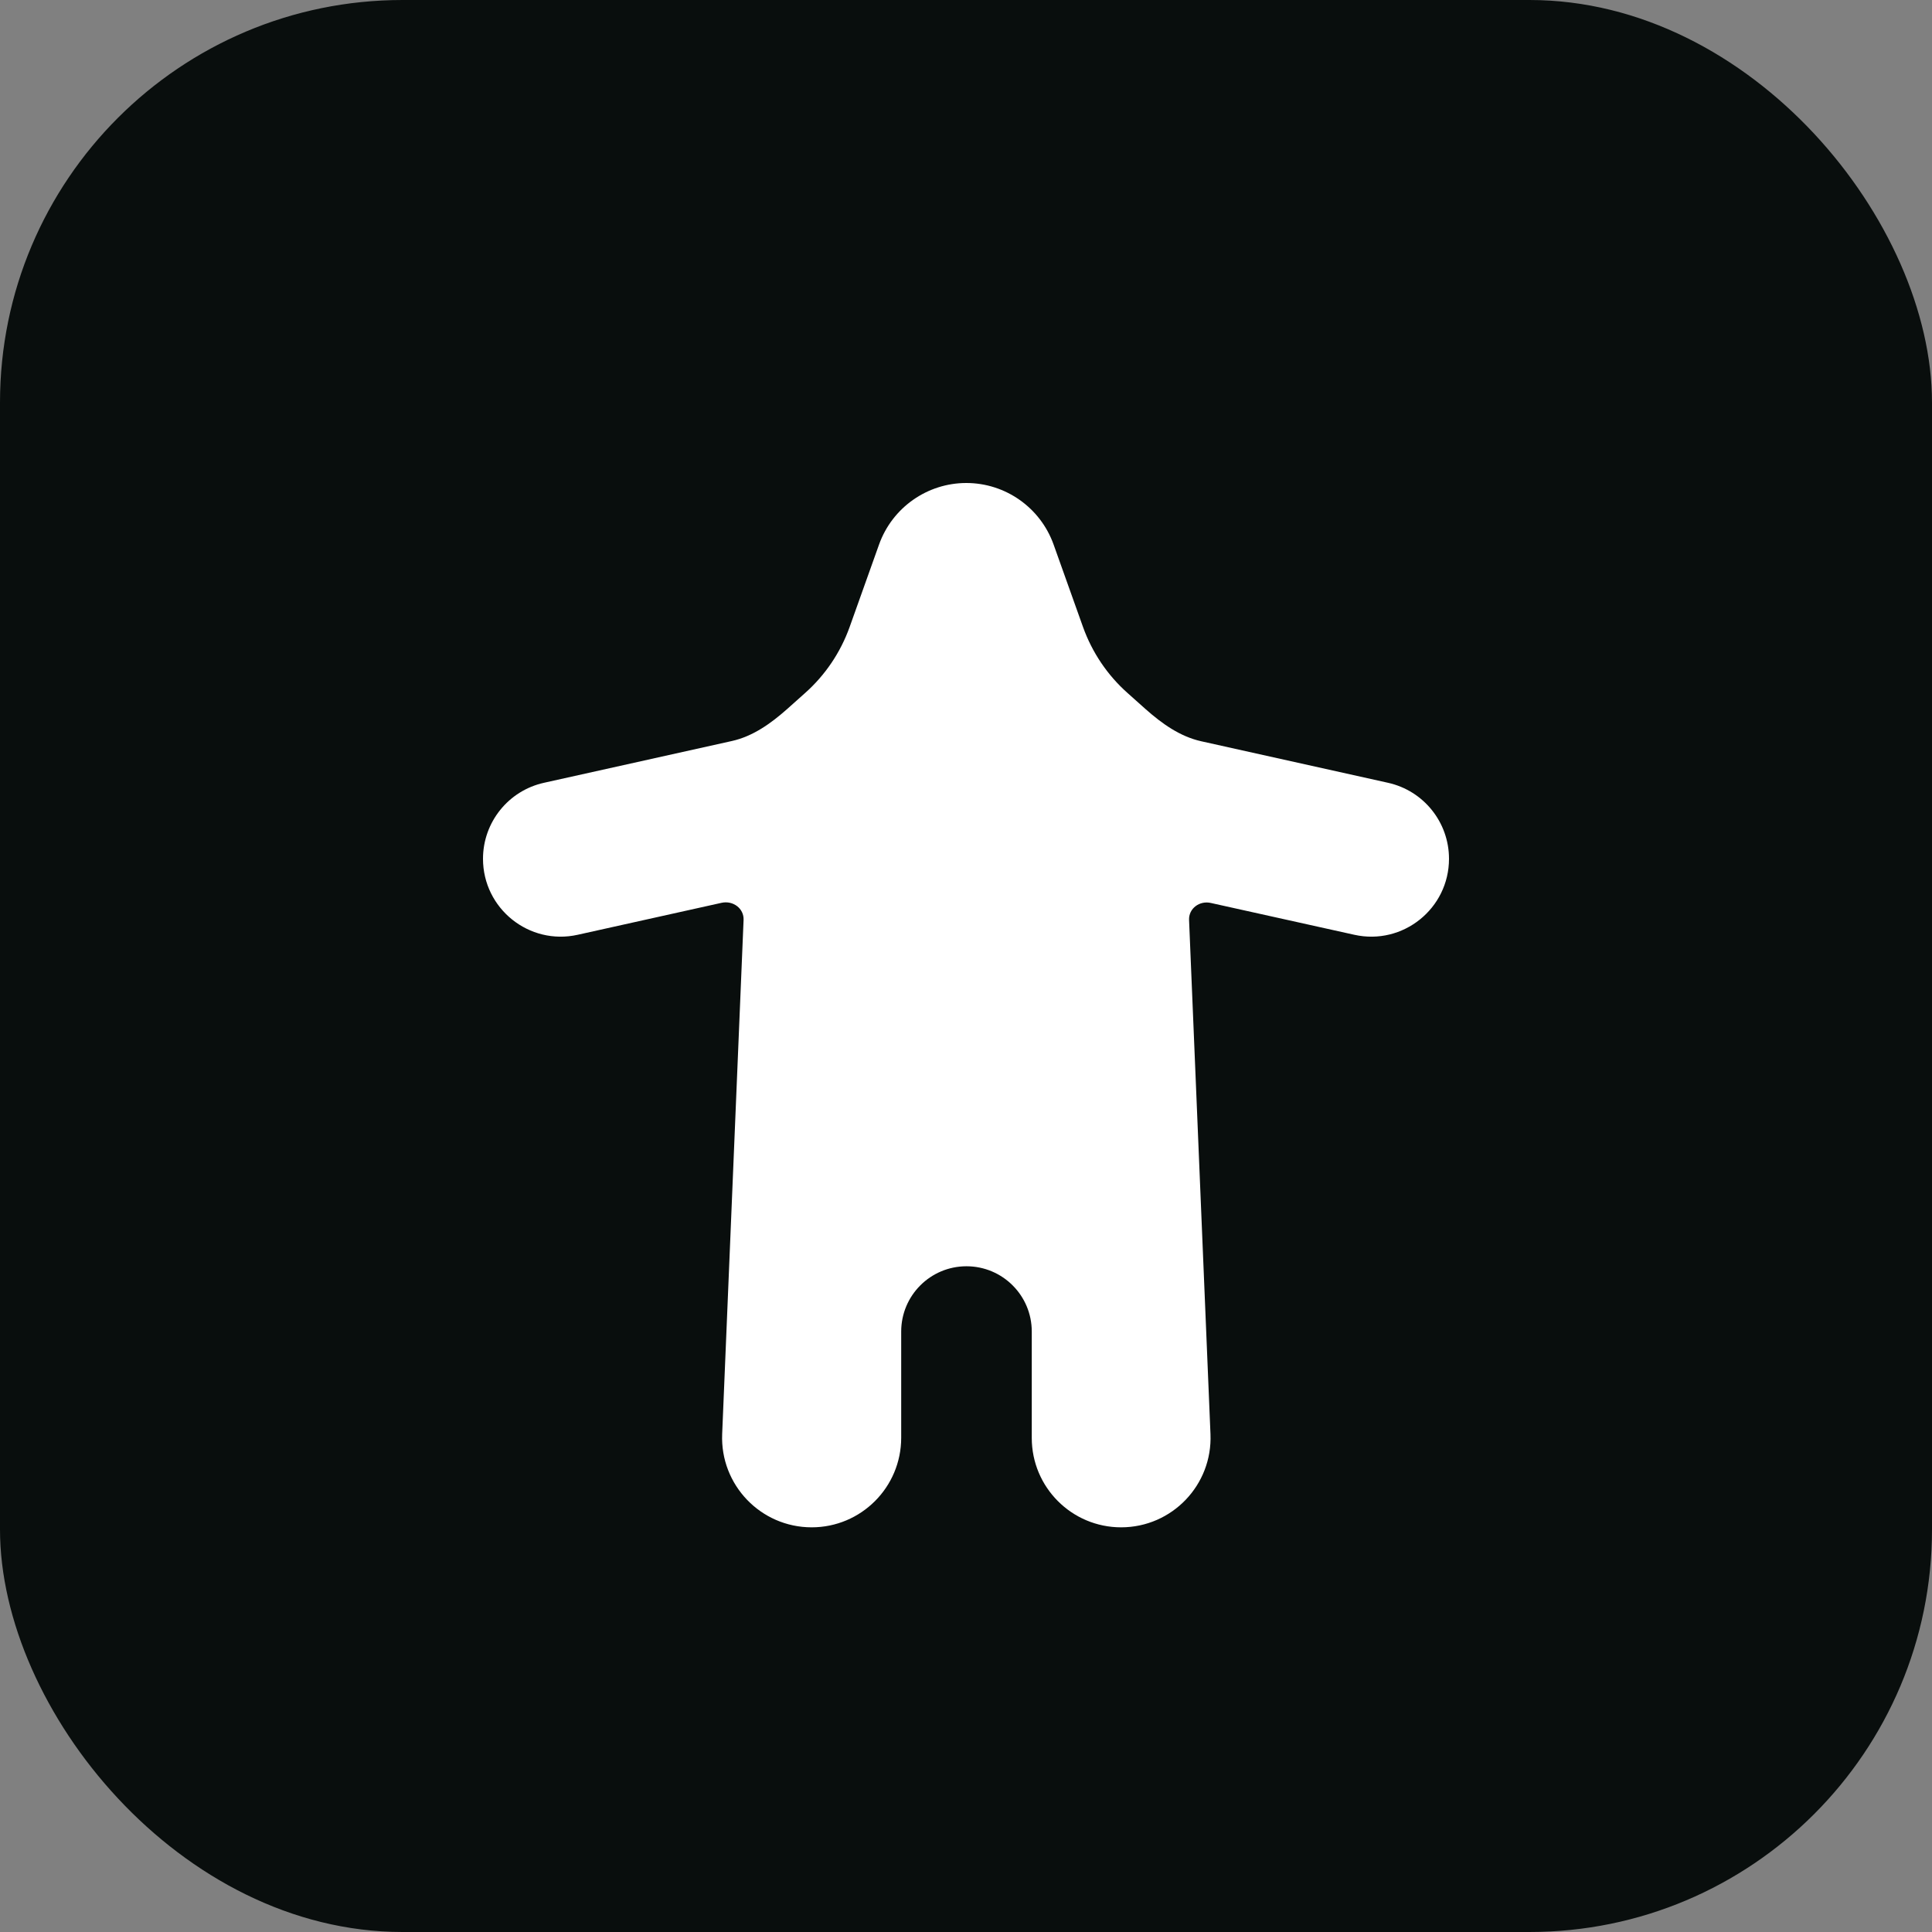 <svg width="24" height="24" viewBox="0 0 24 24" fill="none" xmlns="http://www.w3.org/2000/svg">
<rect x="0" y="0" width="24" height="24" fill="#808080" stroke="none"/>
<g id="Frame 2131327378">
<rect width="24" height="24" rx="5" fill="#090E0D"/>
<g id="Logo">
<g id="Group 26">
<g id="Group 25">
<path id="Union" fill-rule="evenodd" clip-rule="evenodd" d="M10.001 8.609C10.251 8.387 10.441 8.105 10.554 7.79L10.92 6.764C11.084 6.306 11.518 6 12.004 6C12.49 6 12.924 6.306 13.088 6.764L13.454 7.79C13.567 8.105 13.757 8.387 14.007 8.609L14.231 8.809C14.433 8.988 14.657 9.149 14.921 9.208L17.242 9.724C17.685 9.822 18 10.215 18 10.668C18 11.287 17.427 11.747 16.823 11.612L15.042 11.217C14.902 11.185 14.765 11.285 14.771 11.428L15.037 17.816C15.063 18.447 14.559 18.973 13.927 18.973C13.314 18.973 12.817 18.476 12.817 17.863V16.541C12.817 16.093 12.454 15.73 12.006 15.73C11.558 15.73 11.195 16.093 11.195 16.541V17.86C11.195 18.475 10.697 18.973 10.083 18.973C9.45 18.973 8.945 18.446 8.971 17.814L9.237 11.428C9.243 11.284 9.105 11.184 8.964 11.215L7.177 11.612C6.573 11.747 6 11.287 6 10.668C6 10.215 6.315 9.822 6.758 9.724L9.092 9.205C9.353 9.147 9.576 8.987 9.777 8.809L10.001 8.609Z" fill="white"/>
</g>
</g>
</g>
</g>
</svg>
